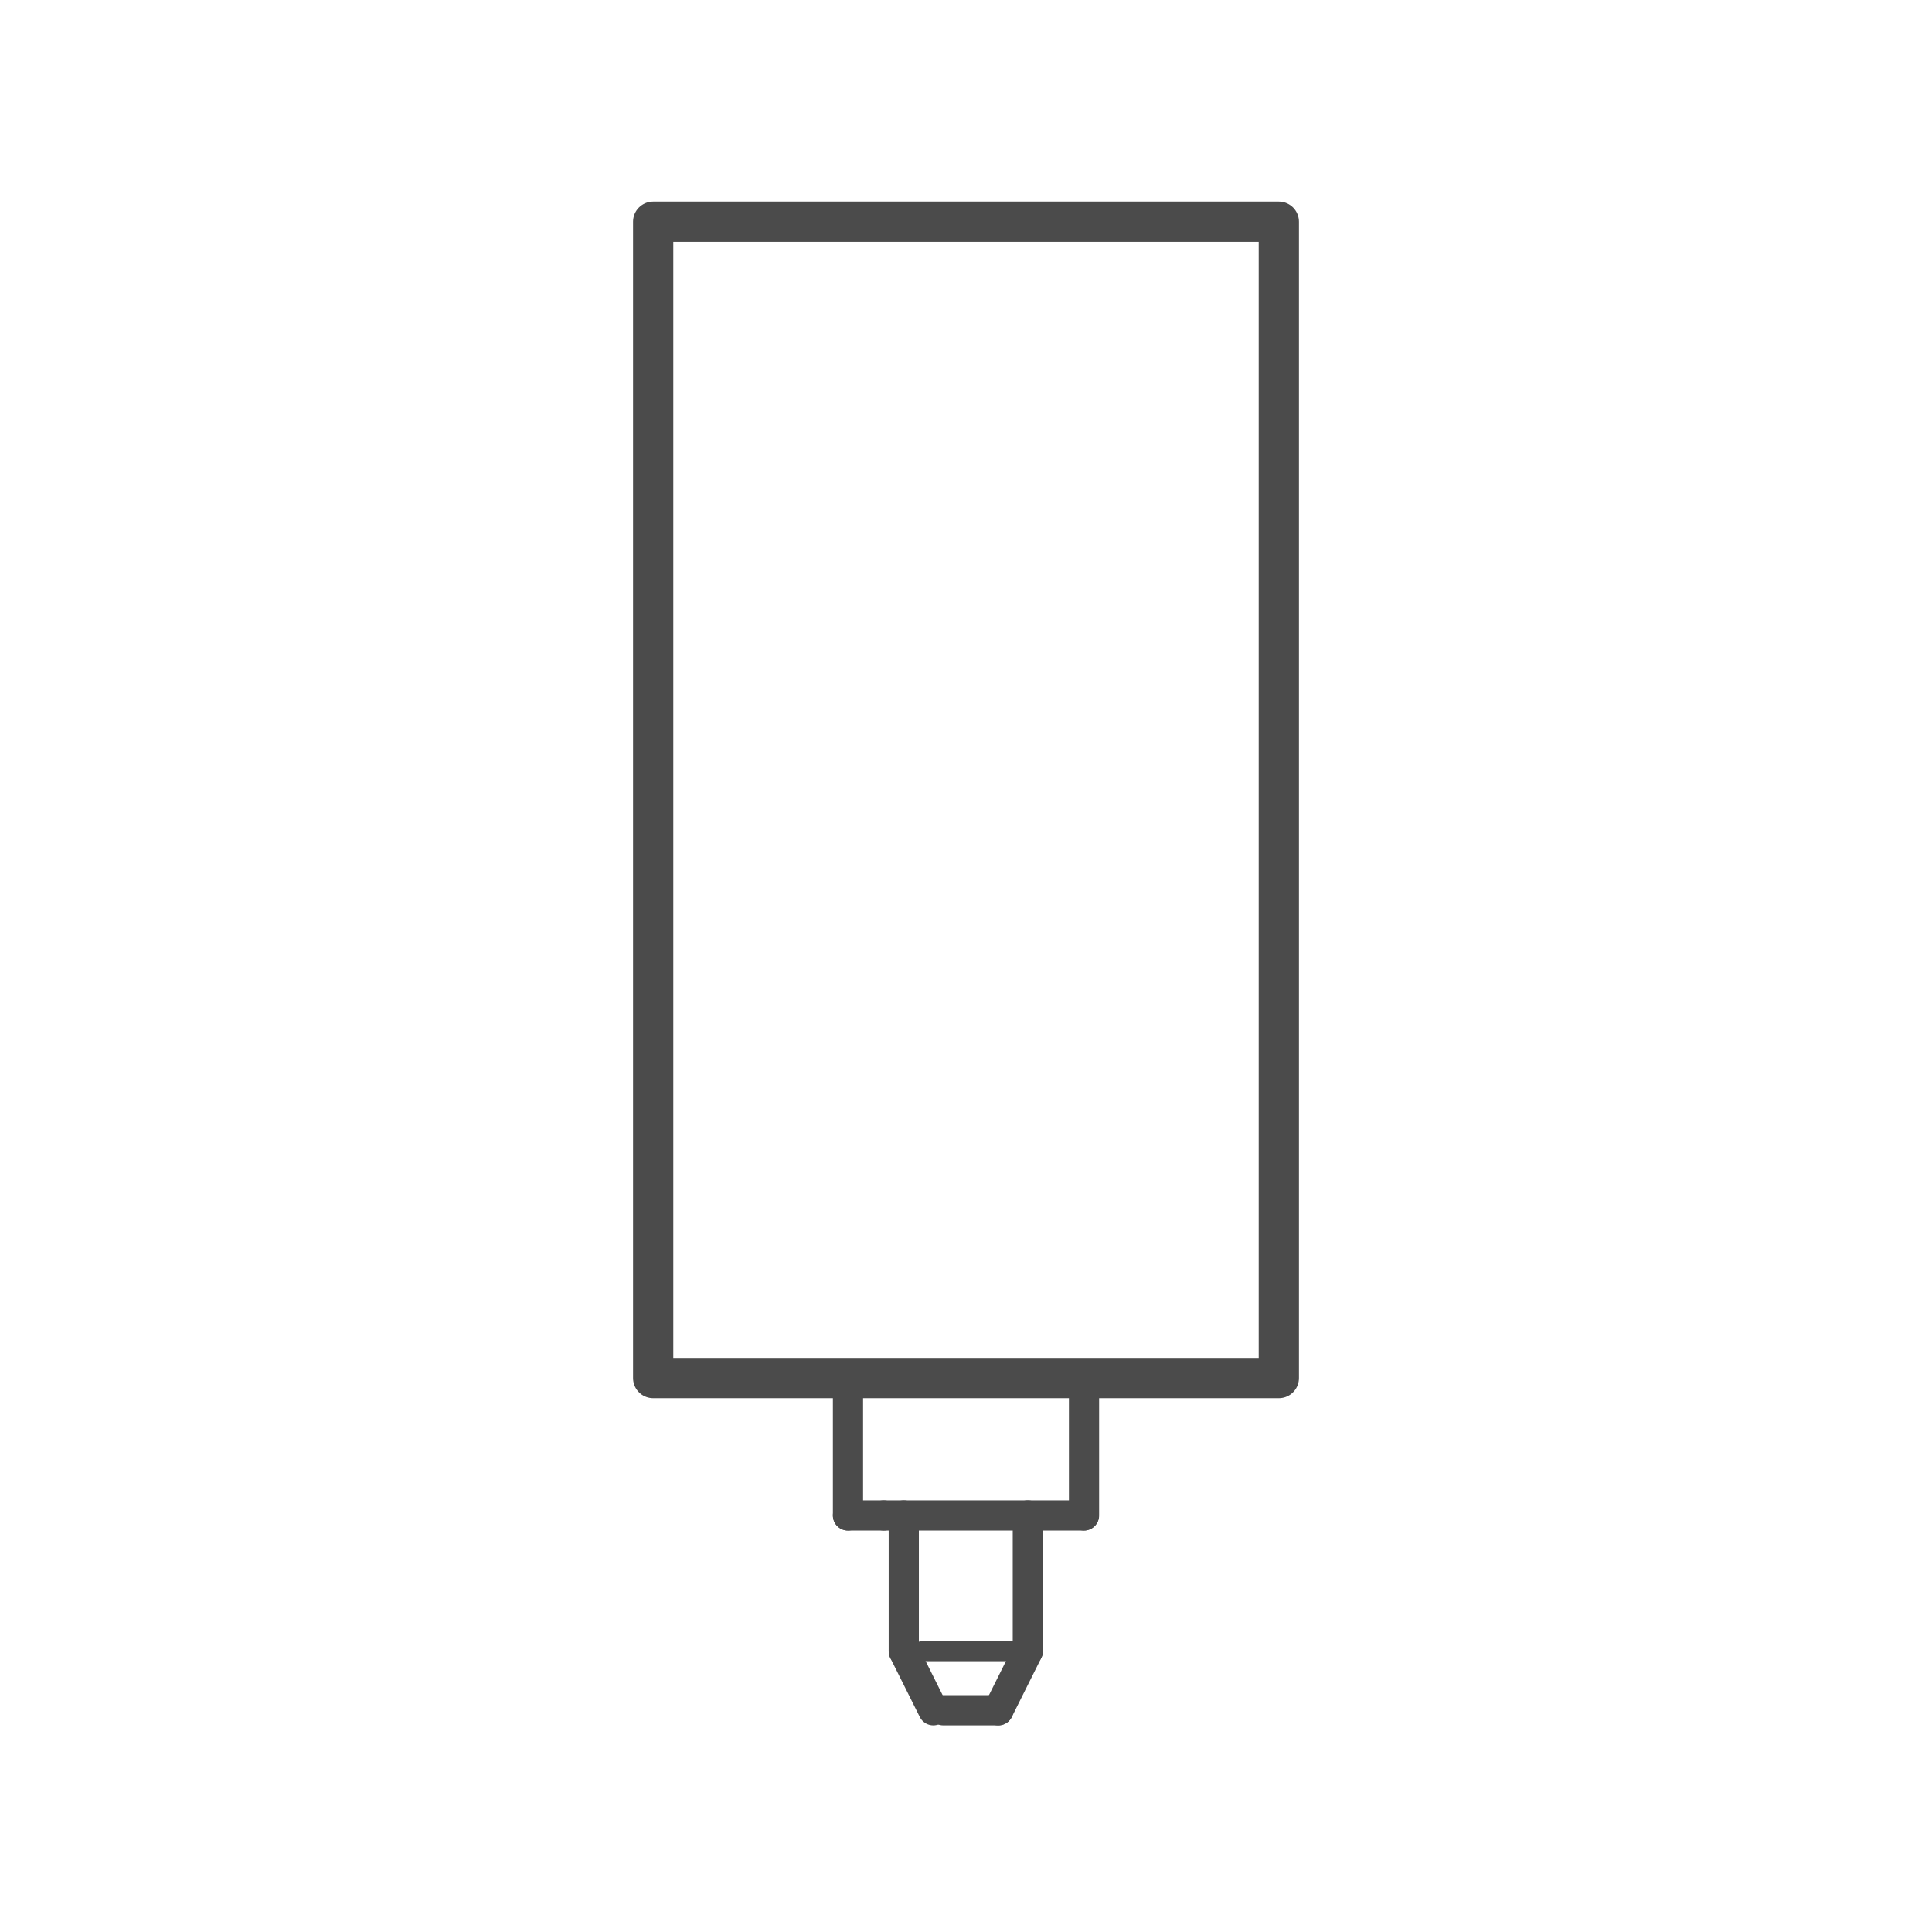 <svg xmlns="http://www.w3.org/2000/svg" xmlns:xlink="http://www.w3.org/1999/xlink" width="1em" height="1em" viewBox="0 0 48 48">
  <g transform="translate(-168.272 -488.992)">
    <rect width="15.544" height="28.73" transform="translate(184.5 494.5)" fill="none" stroke="#4b4b4b" stroke-linecap="round" stroke-linejoin="round" stroke-width="1"/>
    <path d="M7.708,37.483H9.073" transform="translate(184 494)" fill="none" stroke="#4b4b4b" stroke-linecap="round" stroke-linejoin="round" stroke-width="0.75"/>
    <path d="M7.191,36.015H9.808" transform="translate(184 494)" fill="none" stroke="#4b4b4b" stroke-linecap="round" stroke-linejoin="round" stroke-width="0.5"/>
    <path d="M5.34,32.643h.889" transform="translate(184 494)" fill="none" stroke="#4b4b4b" stroke-linecap="round" stroke-linejoin="round" stroke-width="0.75"/>
    <path d="M6.229,32.643H11.2" transform="translate(184 494)" fill="none" stroke="#4b4b4b" stroke-linecap="round" stroke-linejoin="round" stroke-width="0.75"/>
    <line x2="0.734" y2="1.469" transform="translate(190.726 530.014)" fill="none" stroke="#4b4b4b" stroke-linecap="round" stroke-linejoin="round" stroke-width="0.75"/>
    <line y2="3.372" transform="translate(190.726 526.643)" fill="none" stroke="#4b4b4b" stroke-linecap="round" stroke-linejoin="round" stroke-width="0.75"/>
    <line y1="3.372" transform="translate(193.808 526.642)" fill="none" stroke="#4b4b4b" stroke-linecap="round" stroke-linejoin="round" stroke-width="0.75"/>
    <line y1="1.469" x2="0.734" transform="translate(193.074 530.014)" fill="none" stroke="#4b4b4b" stroke-linecap="round" stroke-linejoin="round" stroke-width="0.75"/>
    <line y2="3.372" transform="translate(189.34 523.271)" fill="none" stroke="#4b4b4b" stroke-linecap="round" stroke-linejoin="round" stroke-width="0.75"/>
    <line y1="3.372" transform="translate(195.204 523.271)" fill="none" stroke="#4b4b4b" stroke-linecap="round" stroke-linejoin="round" stroke-width="0.75"/>
  </g>
</svg>

